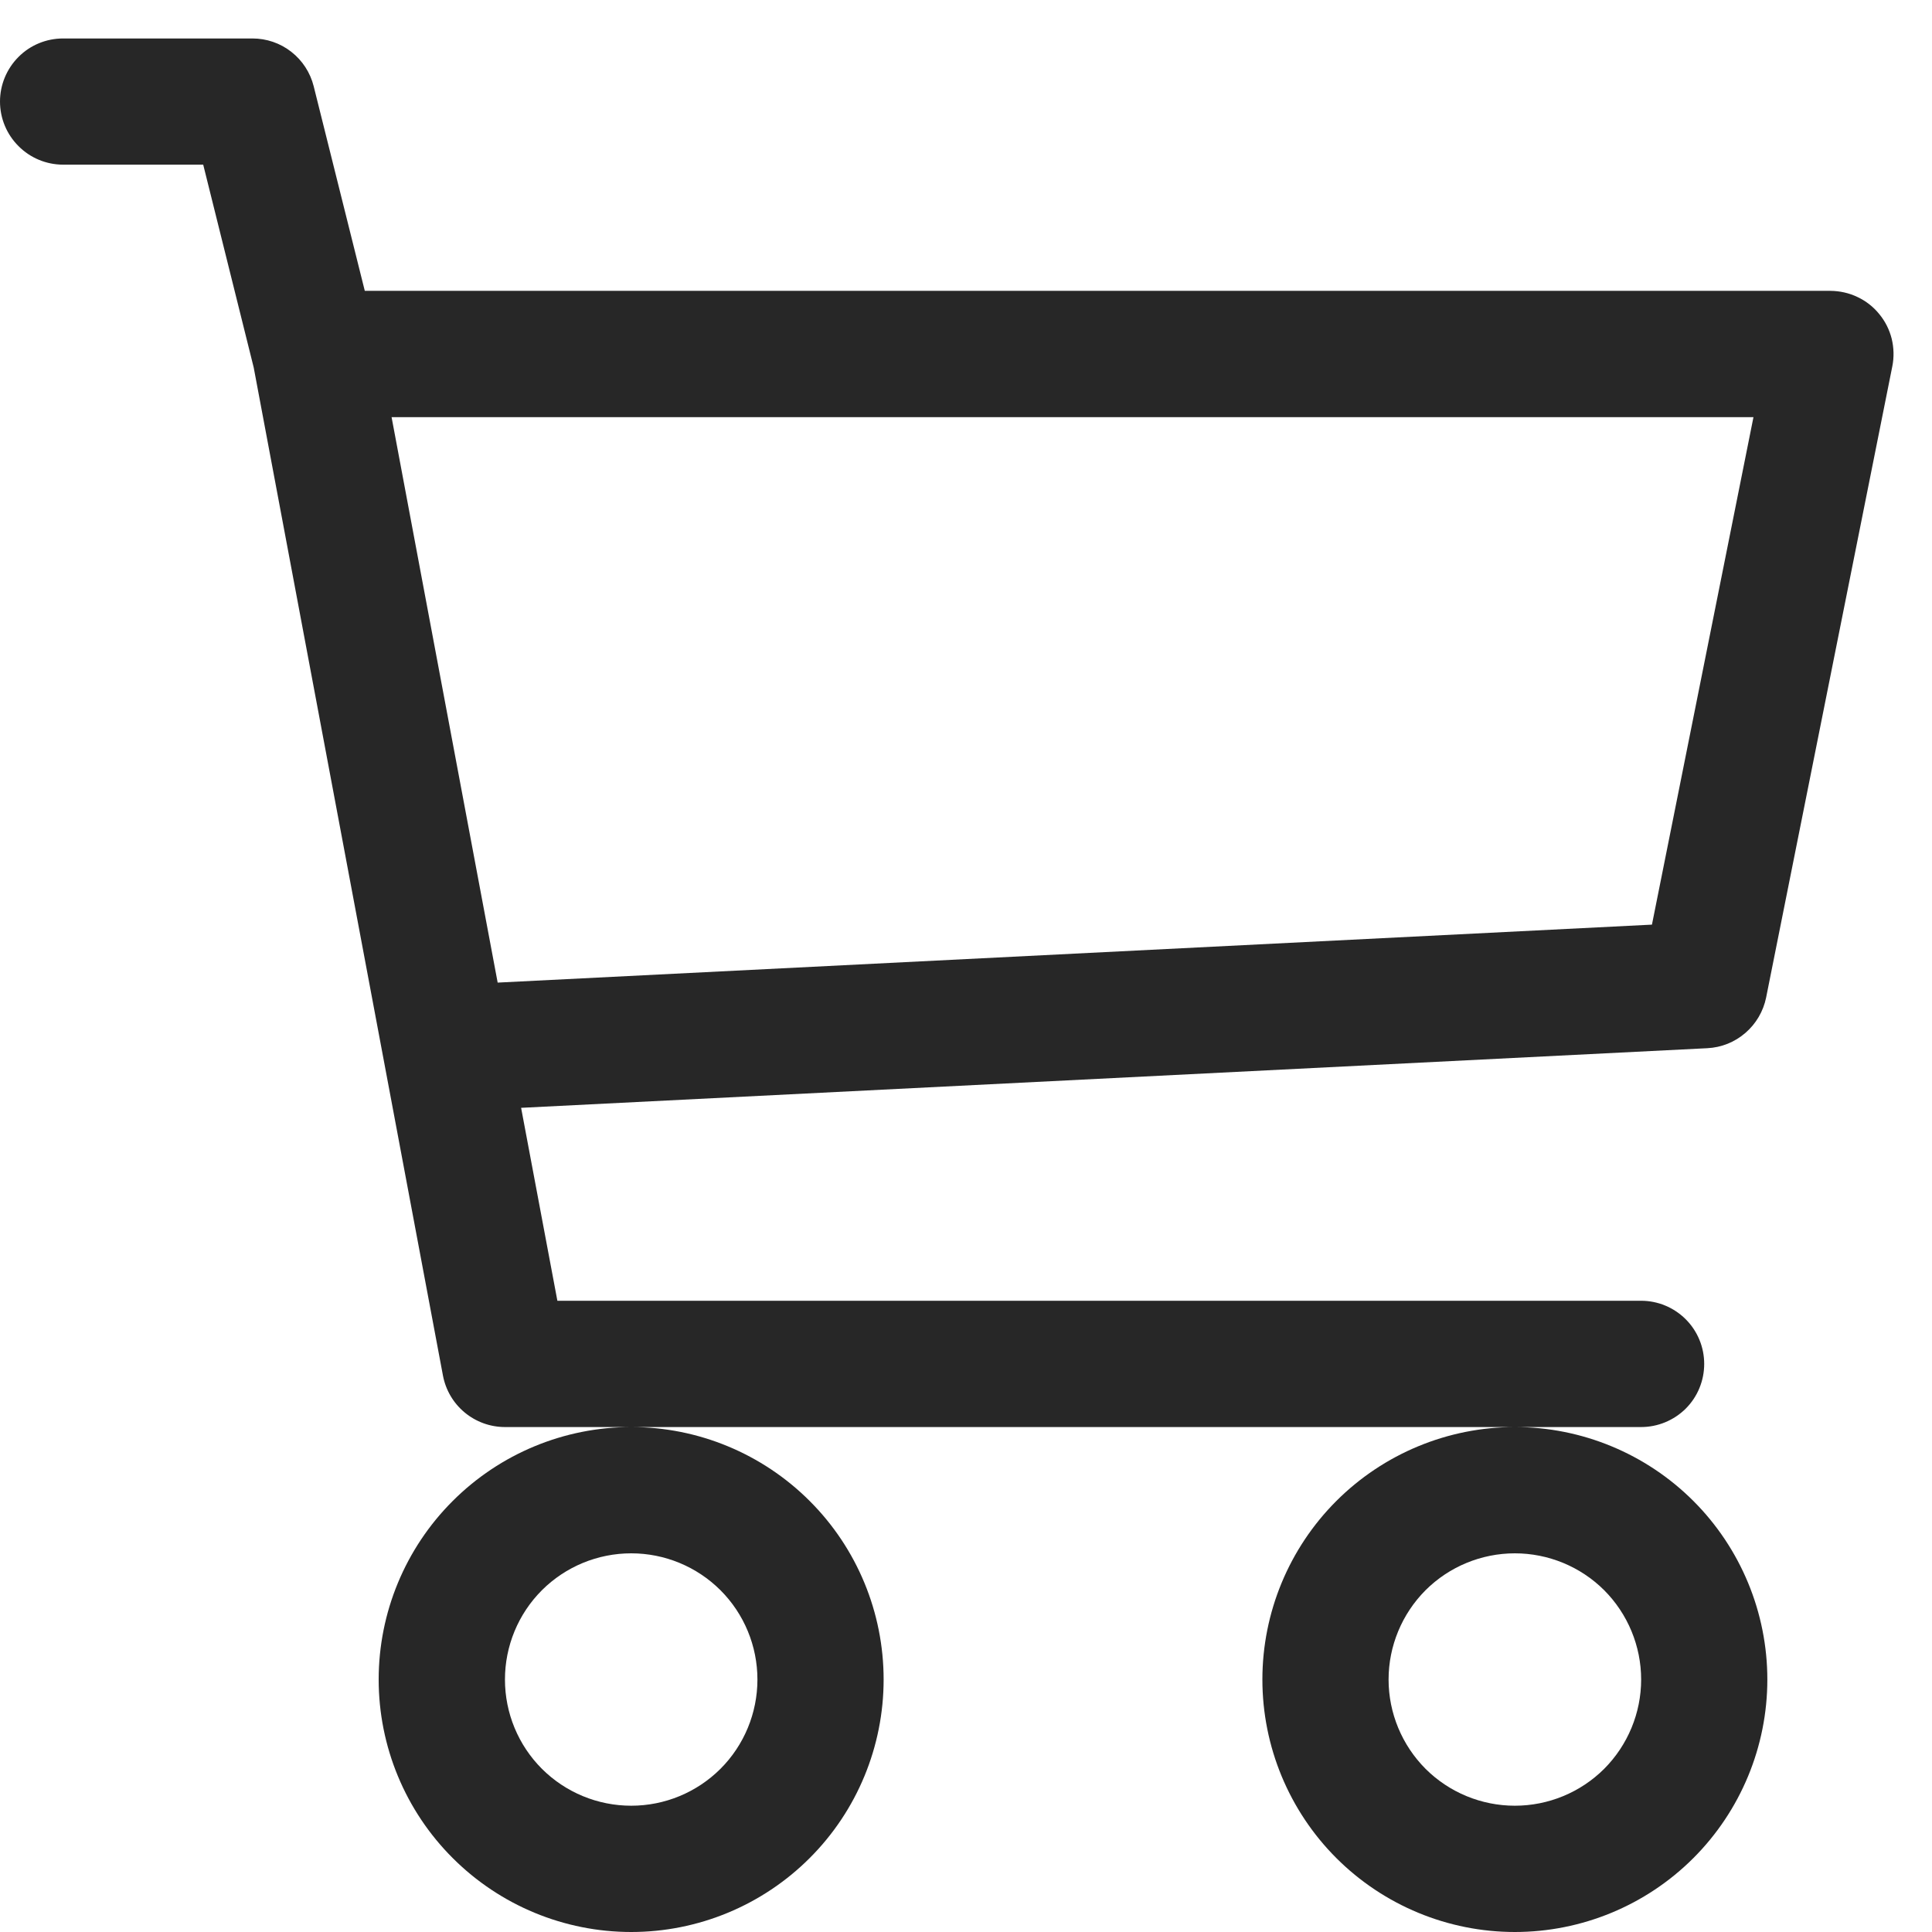 <svg width="22" height="22" viewBox="0 0 22 22" fill="none" xmlns="http://www.w3.org/2000/svg">
<path fill-rule="evenodd" clip-rule="evenodd" d="M0 1.156C0 0.966 0.076 0.783 0.211 0.648C0.345 0.513 0.528 0.438 0.719 0.438H2.875C3.035 0.438 3.191 0.491 3.317 0.59C3.444 0.689 3.533 0.827 3.572 0.982L4.154 3.312H20.844C20.95 3.313 21.055 3.336 21.151 3.382C21.247 3.427 21.332 3.493 21.399 3.576C21.467 3.658 21.515 3.754 21.541 3.857C21.566 3.96 21.569 4.068 21.548 4.172L20.111 11.36C20.079 11.516 19.996 11.658 19.875 11.762C19.754 11.867 19.602 11.928 19.442 11.936L5.934 12.615L6.347 14.812H18.688C18.878 14.812 19.061 14.888 19.196 15.023C19.331 15.158 19.406 15.341 19.406 15.531C19.406 15.722 19.331 15.905 19.196 16.04C19.061 16.174 18.878 16.25 18.688 16.25H5.75C5.582 16.25 5.42 16.191 5.291 16.084C5.162 15.977 5.075 15.828 5.044 15.664L2.889 4.185L2.314 1.875H0.719C0.528 1.875 0.345 1.799 0.211 1.664C0.076 1.53 0 1.347 0 1.156ZM4.459 4.75L5.667 11.189L18.811 10.529L19.967 4.75H4.459ZM7.188 16.25C6.425 16.25 5.694 16.553 5.155 17.092C4.615 17.631 4.312 18.363 4.312 19.125C4.312 19.887 4.615 20.619 5.155 21.158C5.694 21.697 6.425 22 7.188 22C7.95 22 8.681 21.697 9.22 21.158C9.76 20.619 10.062 19.887 10.062 19.125C10.062 18.363 9.76 17.631 9.22 17.092C8.681 16.553 7.95 16.25 7.188 16.25ZM17.25 16.25C16.488 16.25 15.756 16.553 15.217 17.092C14.678 17.631 14.375 18.363 14.375 19.125C14.375 19.887 14.678 20.619 15.217 21.158C15.756 21.697 16.488 22 17.25 22C18.012 22 18.744 21.697 19.283 21.158C19.822 20.619 20.125 19.887 20.125 19.125C20.125 18.363 19.822 17.631 19.283 17.092C18.744 16.553 18.012 16.25 17.25 16.25ZM7.188 17.688C6.806 17.688 6.441 17.839 6.171 18.108C5.901 18.378 5.75 18.744 5.75 19.125C5.75 19.506 5.901 19.872 6.171 20.142C6.441 20.411 6.806 20.562 7.188 20.562C7.569 20.562 7.934 20.411 8.204 20.142C8.474 19.872 8.625 19.506 8.625 19.125C8.625 18.744 8.474 18.378 8.204 18.108C7.934 17.839 7.569 17.688 7.188 17.688ZM17.25 17.688C16.869 17.688 16.503 17.839 16.233 18.108C15.964 18.378 15.812 18.744 15.812 19.125C15.812 19.506 15.964 19.872 16.233 20.142C16.503 20.411 16.869 20.562 17.25 20.562C17.631 20.562 17.997 20.411 18.267 20.142C18.536 19.872 18.688 19.506 18.688 19.125C18.688 18.744 18.536 18.378 18.267 18.108C17.997 17.839 17.631 17.688 17.25 17.688Z" fill="#272727"/>
</svg>

